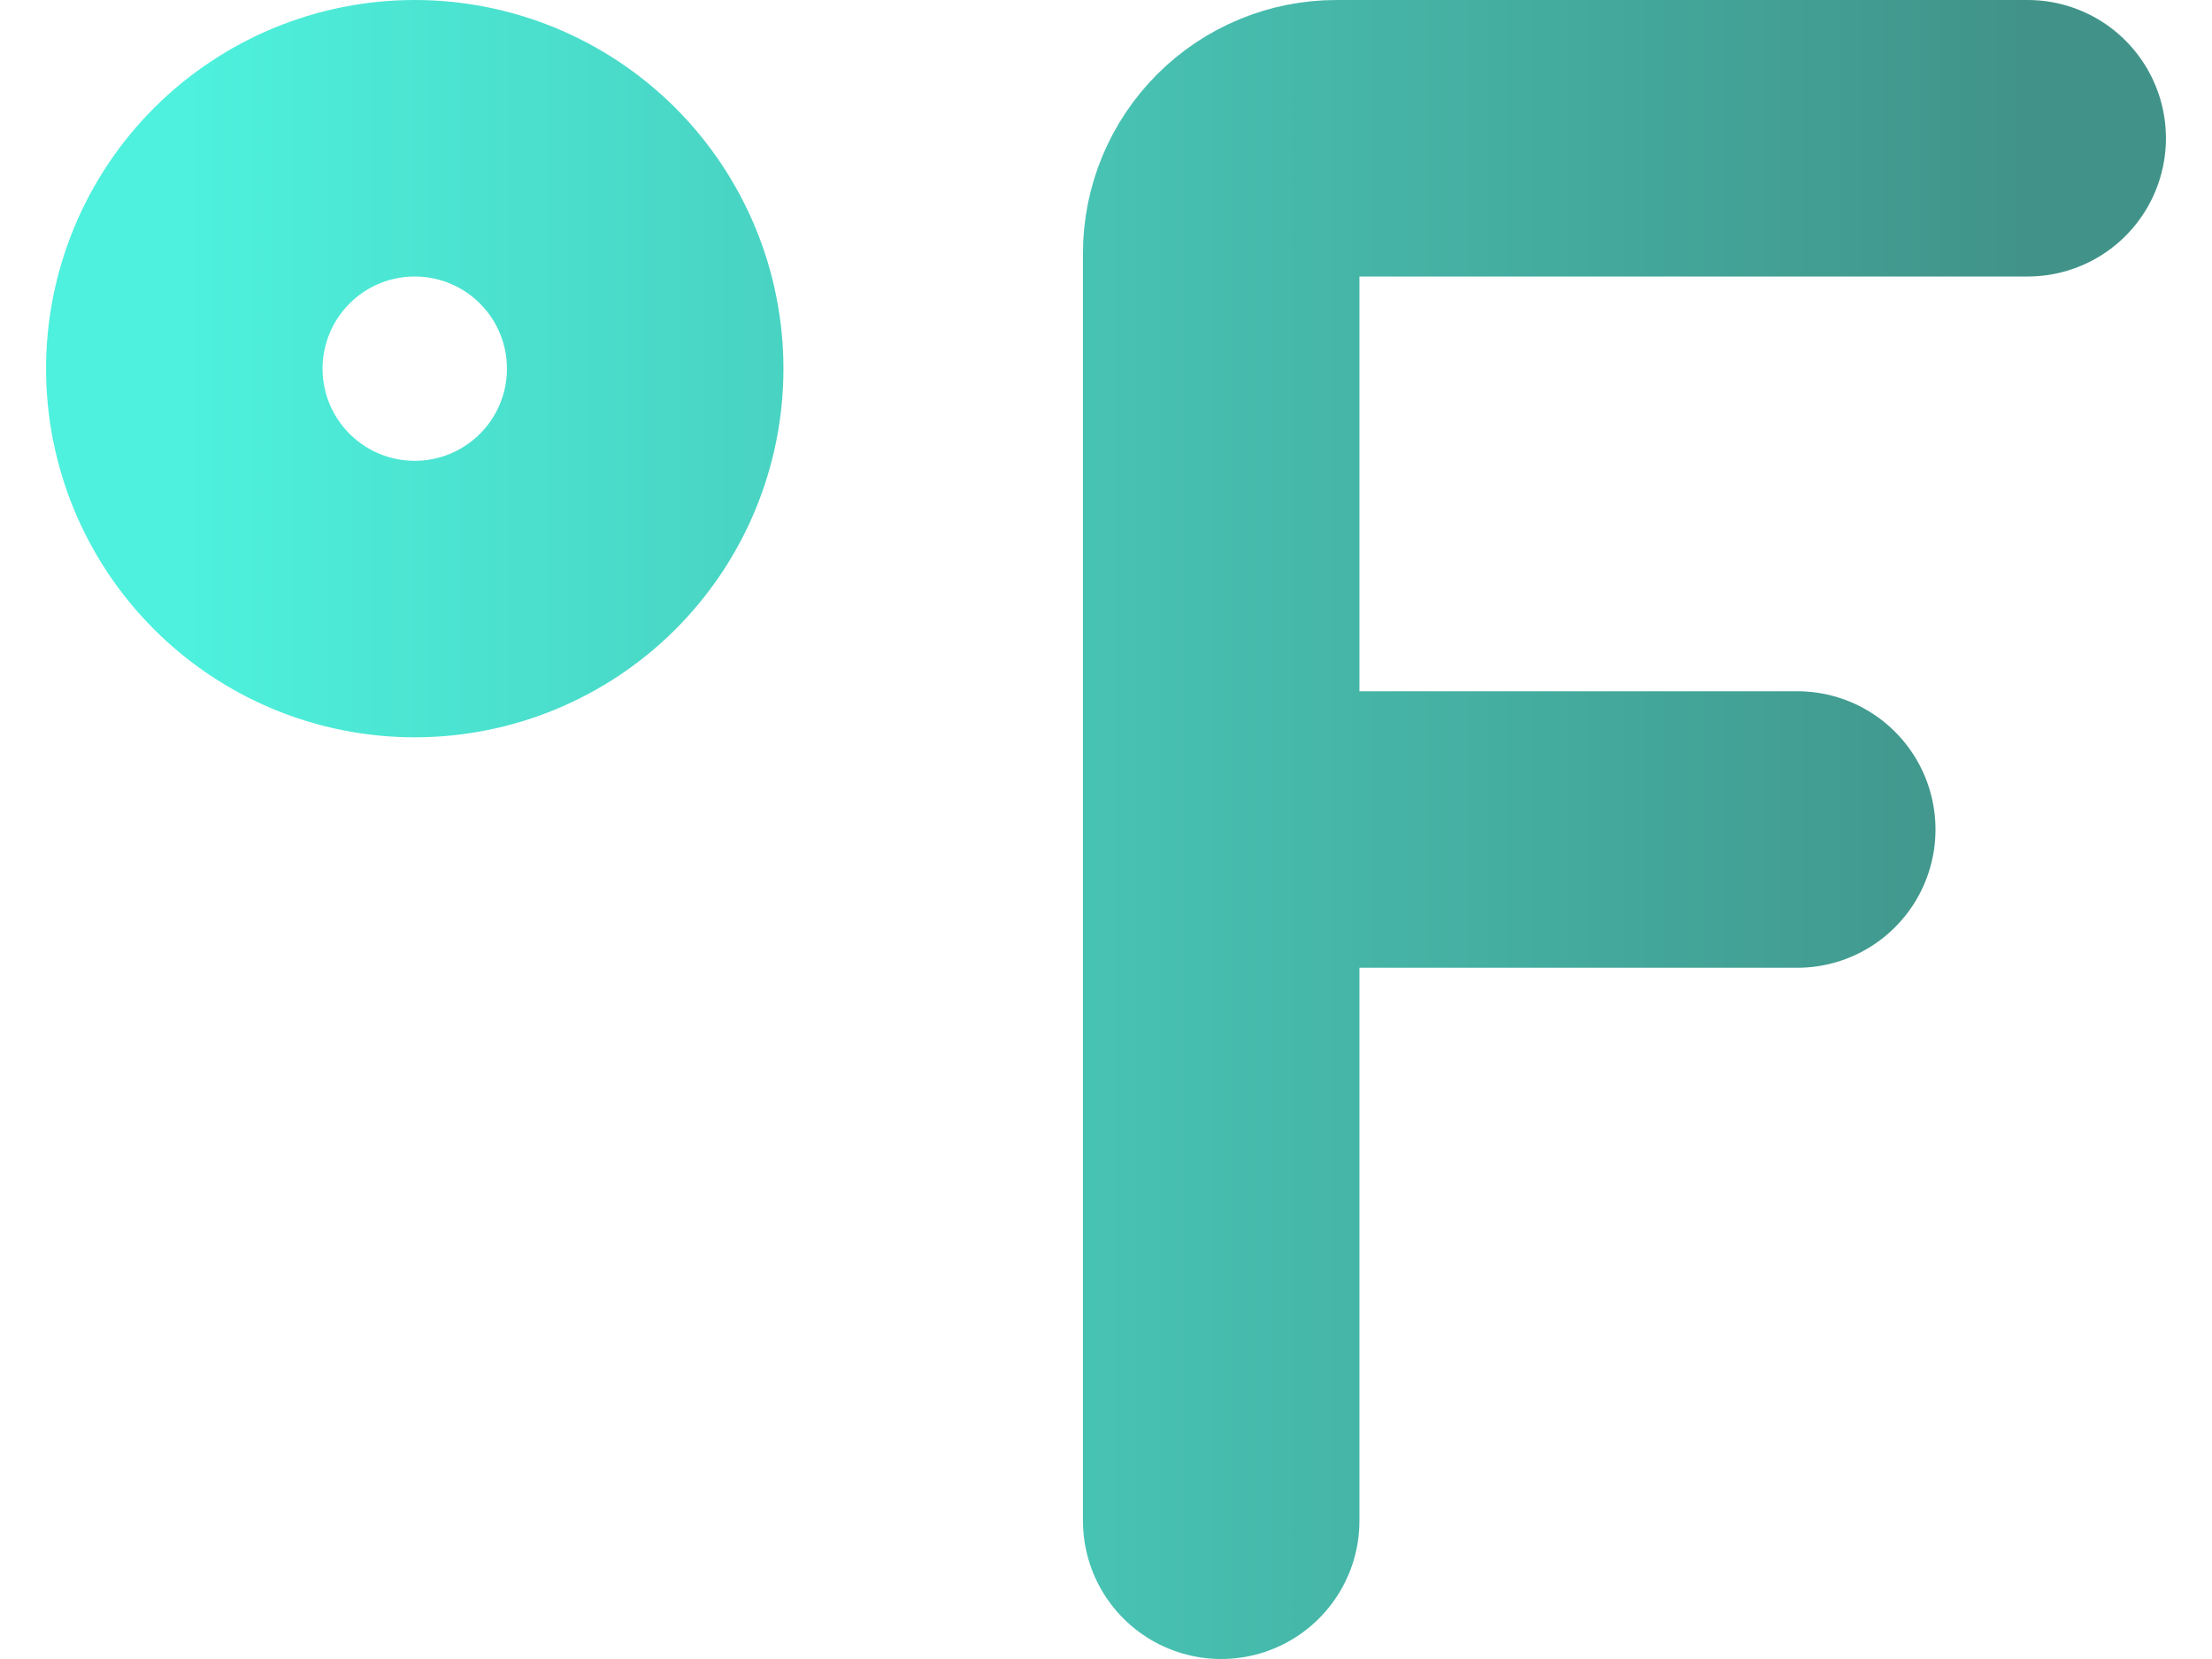 <svg width="40" height="30" viewBox="0 0 40 30" fill="none" xmlns="http://www.w3.org/2000/svg">
<path d="M22.083 15H32.5M36.667 2.5H24.167C23.614 2.5 23.084 2.719 22.694 3.11C22.303 3.501 22.083 4.031 22.083 4.583V27.5M3.333 6.667C3.333 7.772 3.772 8.832 4.554 9.613C5.335 10.394 6.395 10.833 7.5 10.833C8.605 10.833 9.665 10.394 10.446 9.613C11.228 8.832 11.667 7.772 11.667 6.667C11.667 5.562 11.228 4.502 10.446 3.72C9.665 2.939 8.605 2.5 7.5 2.5C6.395 2.5 5.335 2.939 4.554 3.72C3.772 4.502 3.333 5.562 3.333 6.667Z" stroke="url(#paint0_linear_83_3)" stroke-width="5" stroke-linecap="round" stroke-linejoin="round"/>
<defs>
<linearGradient id="paint0_linear_83_3" x1="3.333" y1="15" x2="36.667" y2="15" gradientUnits="userSpaceOnUse">
<stop stop-color="#4DF1DD"/>
<stop offset="1" stop-color="#419389"/>
</linearGradient>
</defs>
</svg>

